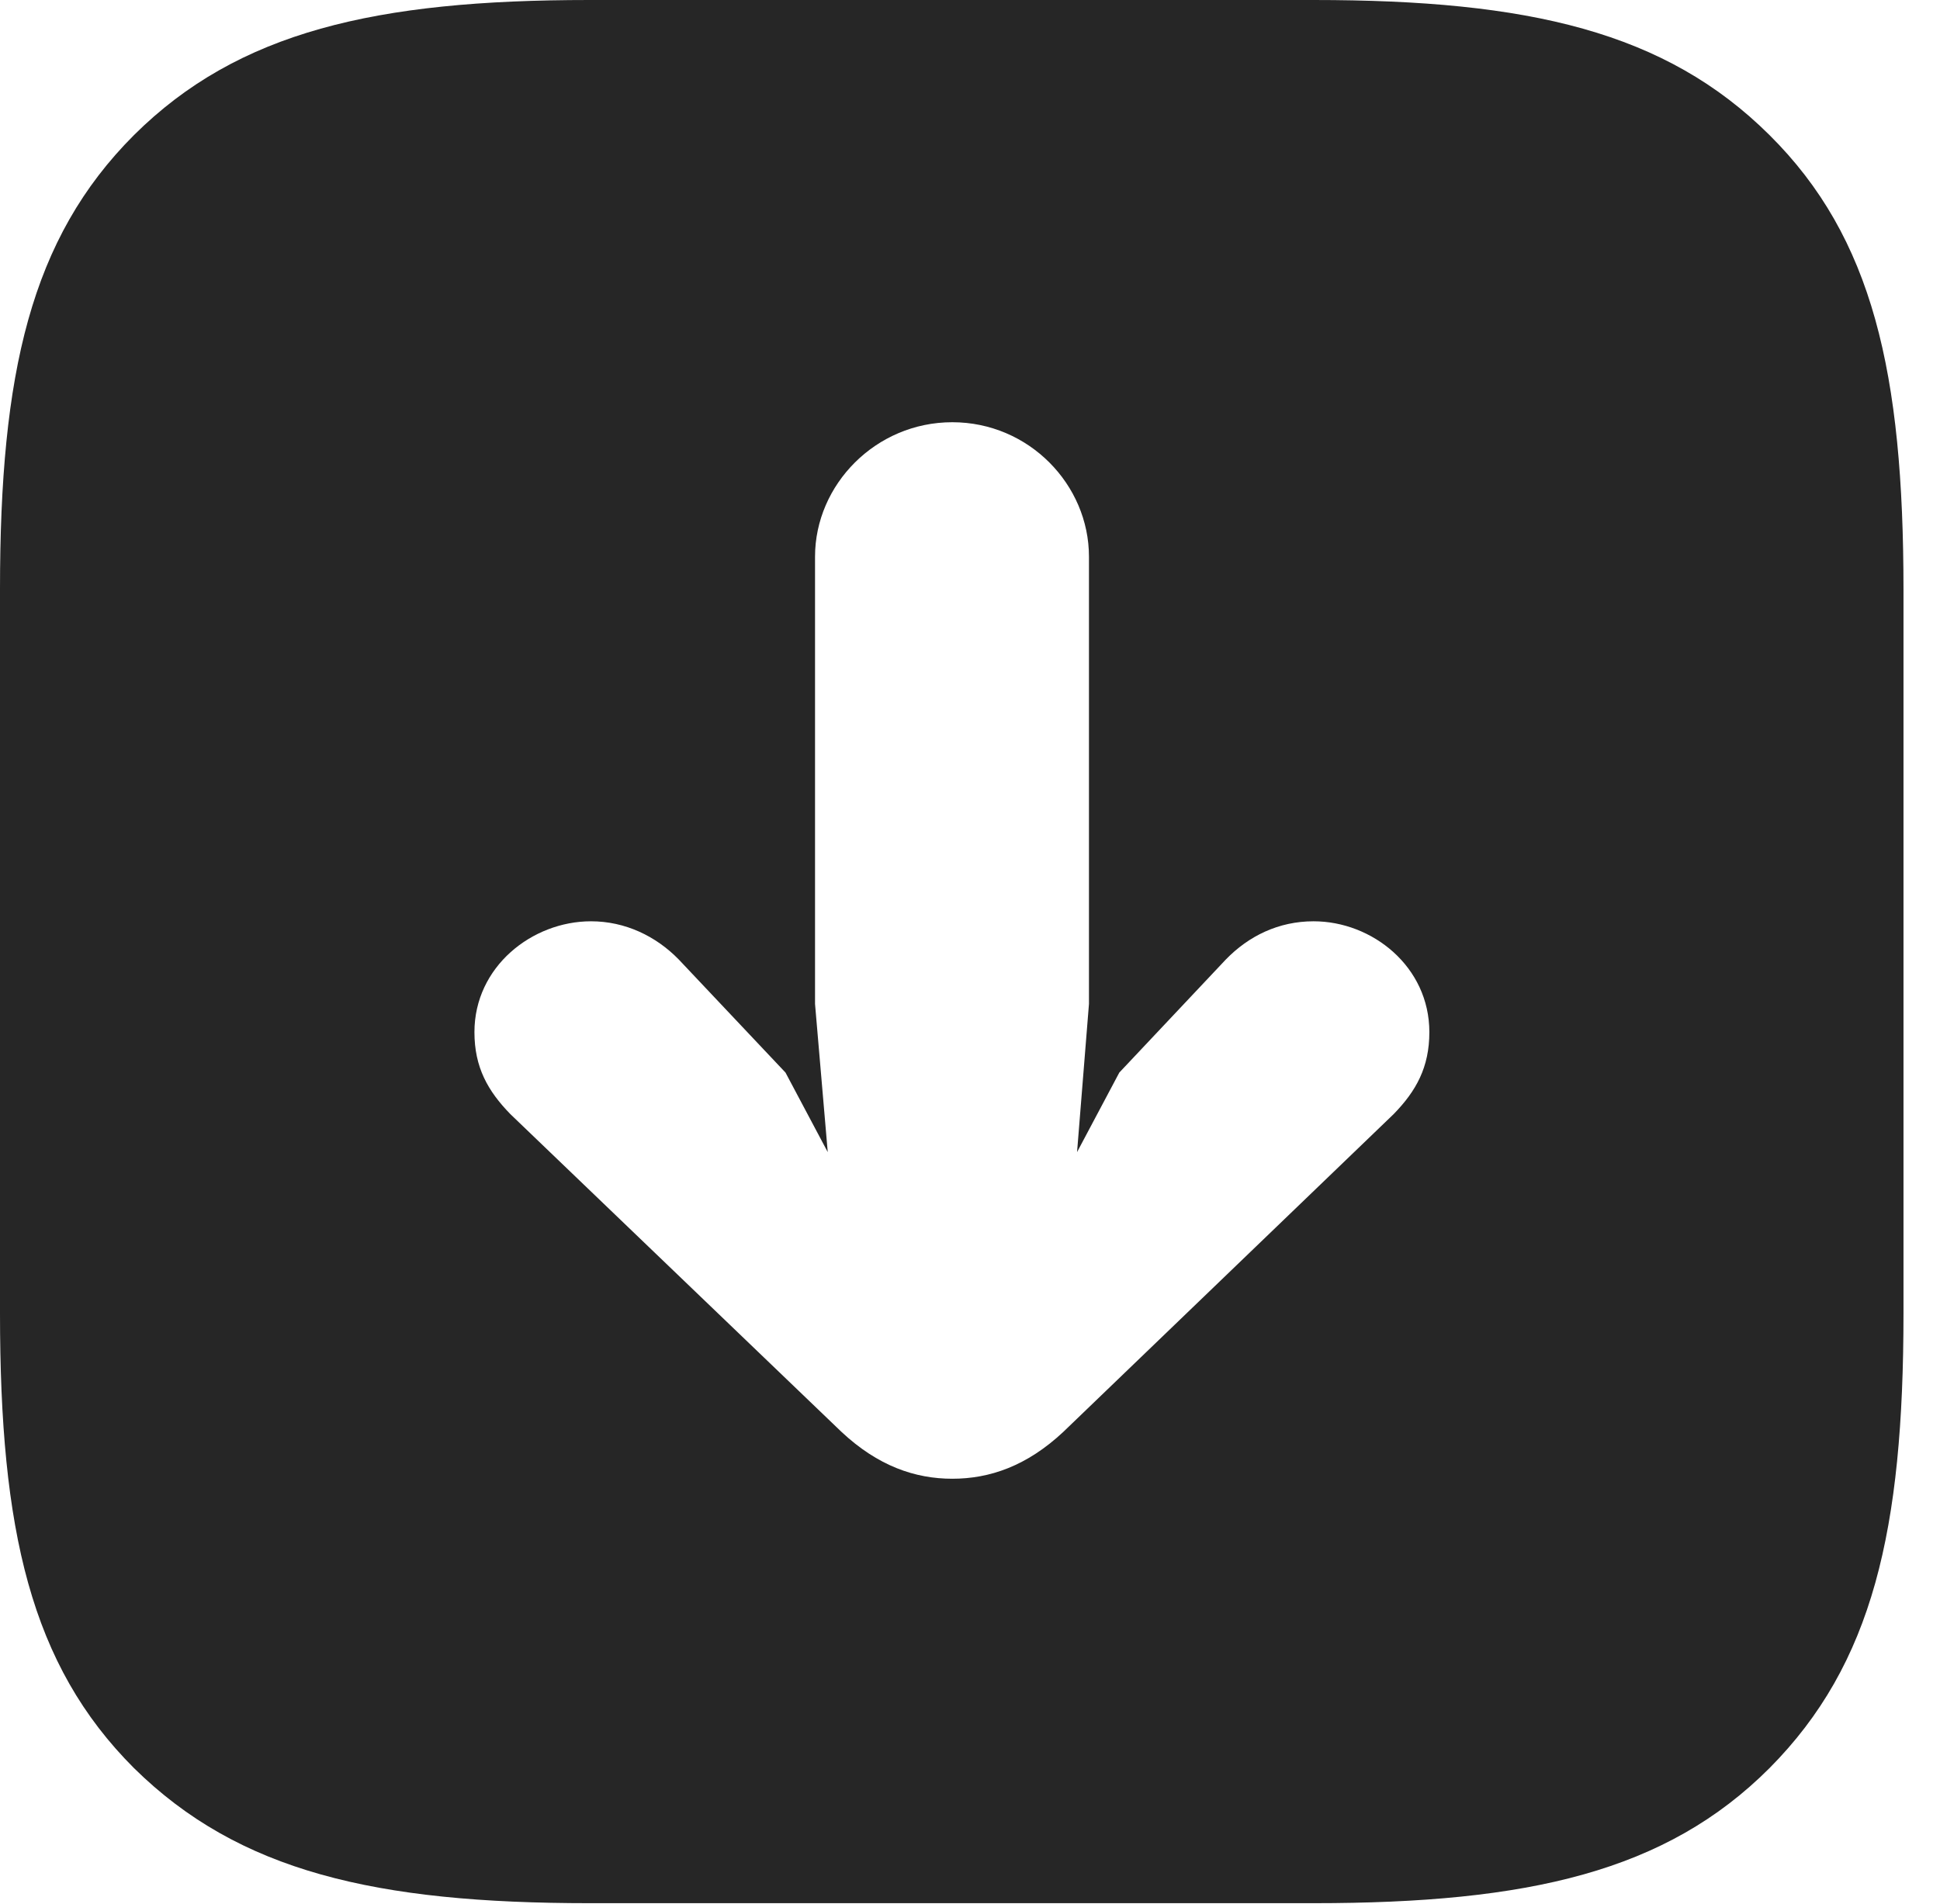 <?xml version="1.0" encoding="UTF-8"?>
<!--Generator: Apple Native CoreSVG 326-->
<!DOCTYPE svg PUBLIC "-//W3C//DTD SVG 1.1//EN" "http://www.w3.org/Graphics/SVG/1.1/DTD/svg11.dtd">
<svg version="1.1" xmlns="http://www.w3.org/2000/svg" xmlns:xlink="http://www.w3.org/1999/xlink"
       viewBox="0 0 19.235 18.883">
       <g>
              <rect height="18.883" opacity="0" width="19.235" x="0" y="0" />
              <path d="M17.544 1.339C18.57 2.357 18.873 3.699 18.873 5.847L18.873 13.024C18.873 15.172 18.57 16.501 17.544 17.534C16.518 18.56 15.157 18.873 13.024 18.873L5.847 18.873C3.724 18.873 2.37 18.56 1.329 17.534C0.303 16.509 0 15.172 0 13.024L0 5.842C0 3.702 0.303 2.365 1.329 1.339C2.362 0.313 3.724 0 5.842 0L13.024 0C15.157 0 16.511 0.313 17.544 1.339ZM8.081 5.52L8.081 9.956L8.207 11.425L7.788 10.636L6.73 9.515C6.503 9.282 6.197 9.136 5.86 9.136C5.276 9.136 4.704 9.586 4.704 10.235C4.704 10.584 4.837 10.819 5.06 11.048L8.343 14.199C8.705 14.538 9.073 14.664 9.442 14.664C9.813 14.664 10.181 14.538 10.543 14.199L13.818 11.048C14.041 10.819 14.172 10.584 14.172 10.235C14.172 9.586 13.606 9.136 13.024 9.136C12.677 9.136 12.38 9.282 12.154 9.515L11.098 10.636L10.679 11.425L10.797 9.956L10.797 5.52C10.797 4.807 10.202 4.187 9.442 4.187C8.682 4.187 8.081 4.807 8.081 5.52Z"
                     fill="currentColor" fill-opacity="0.85" />
       </g>
</svg>